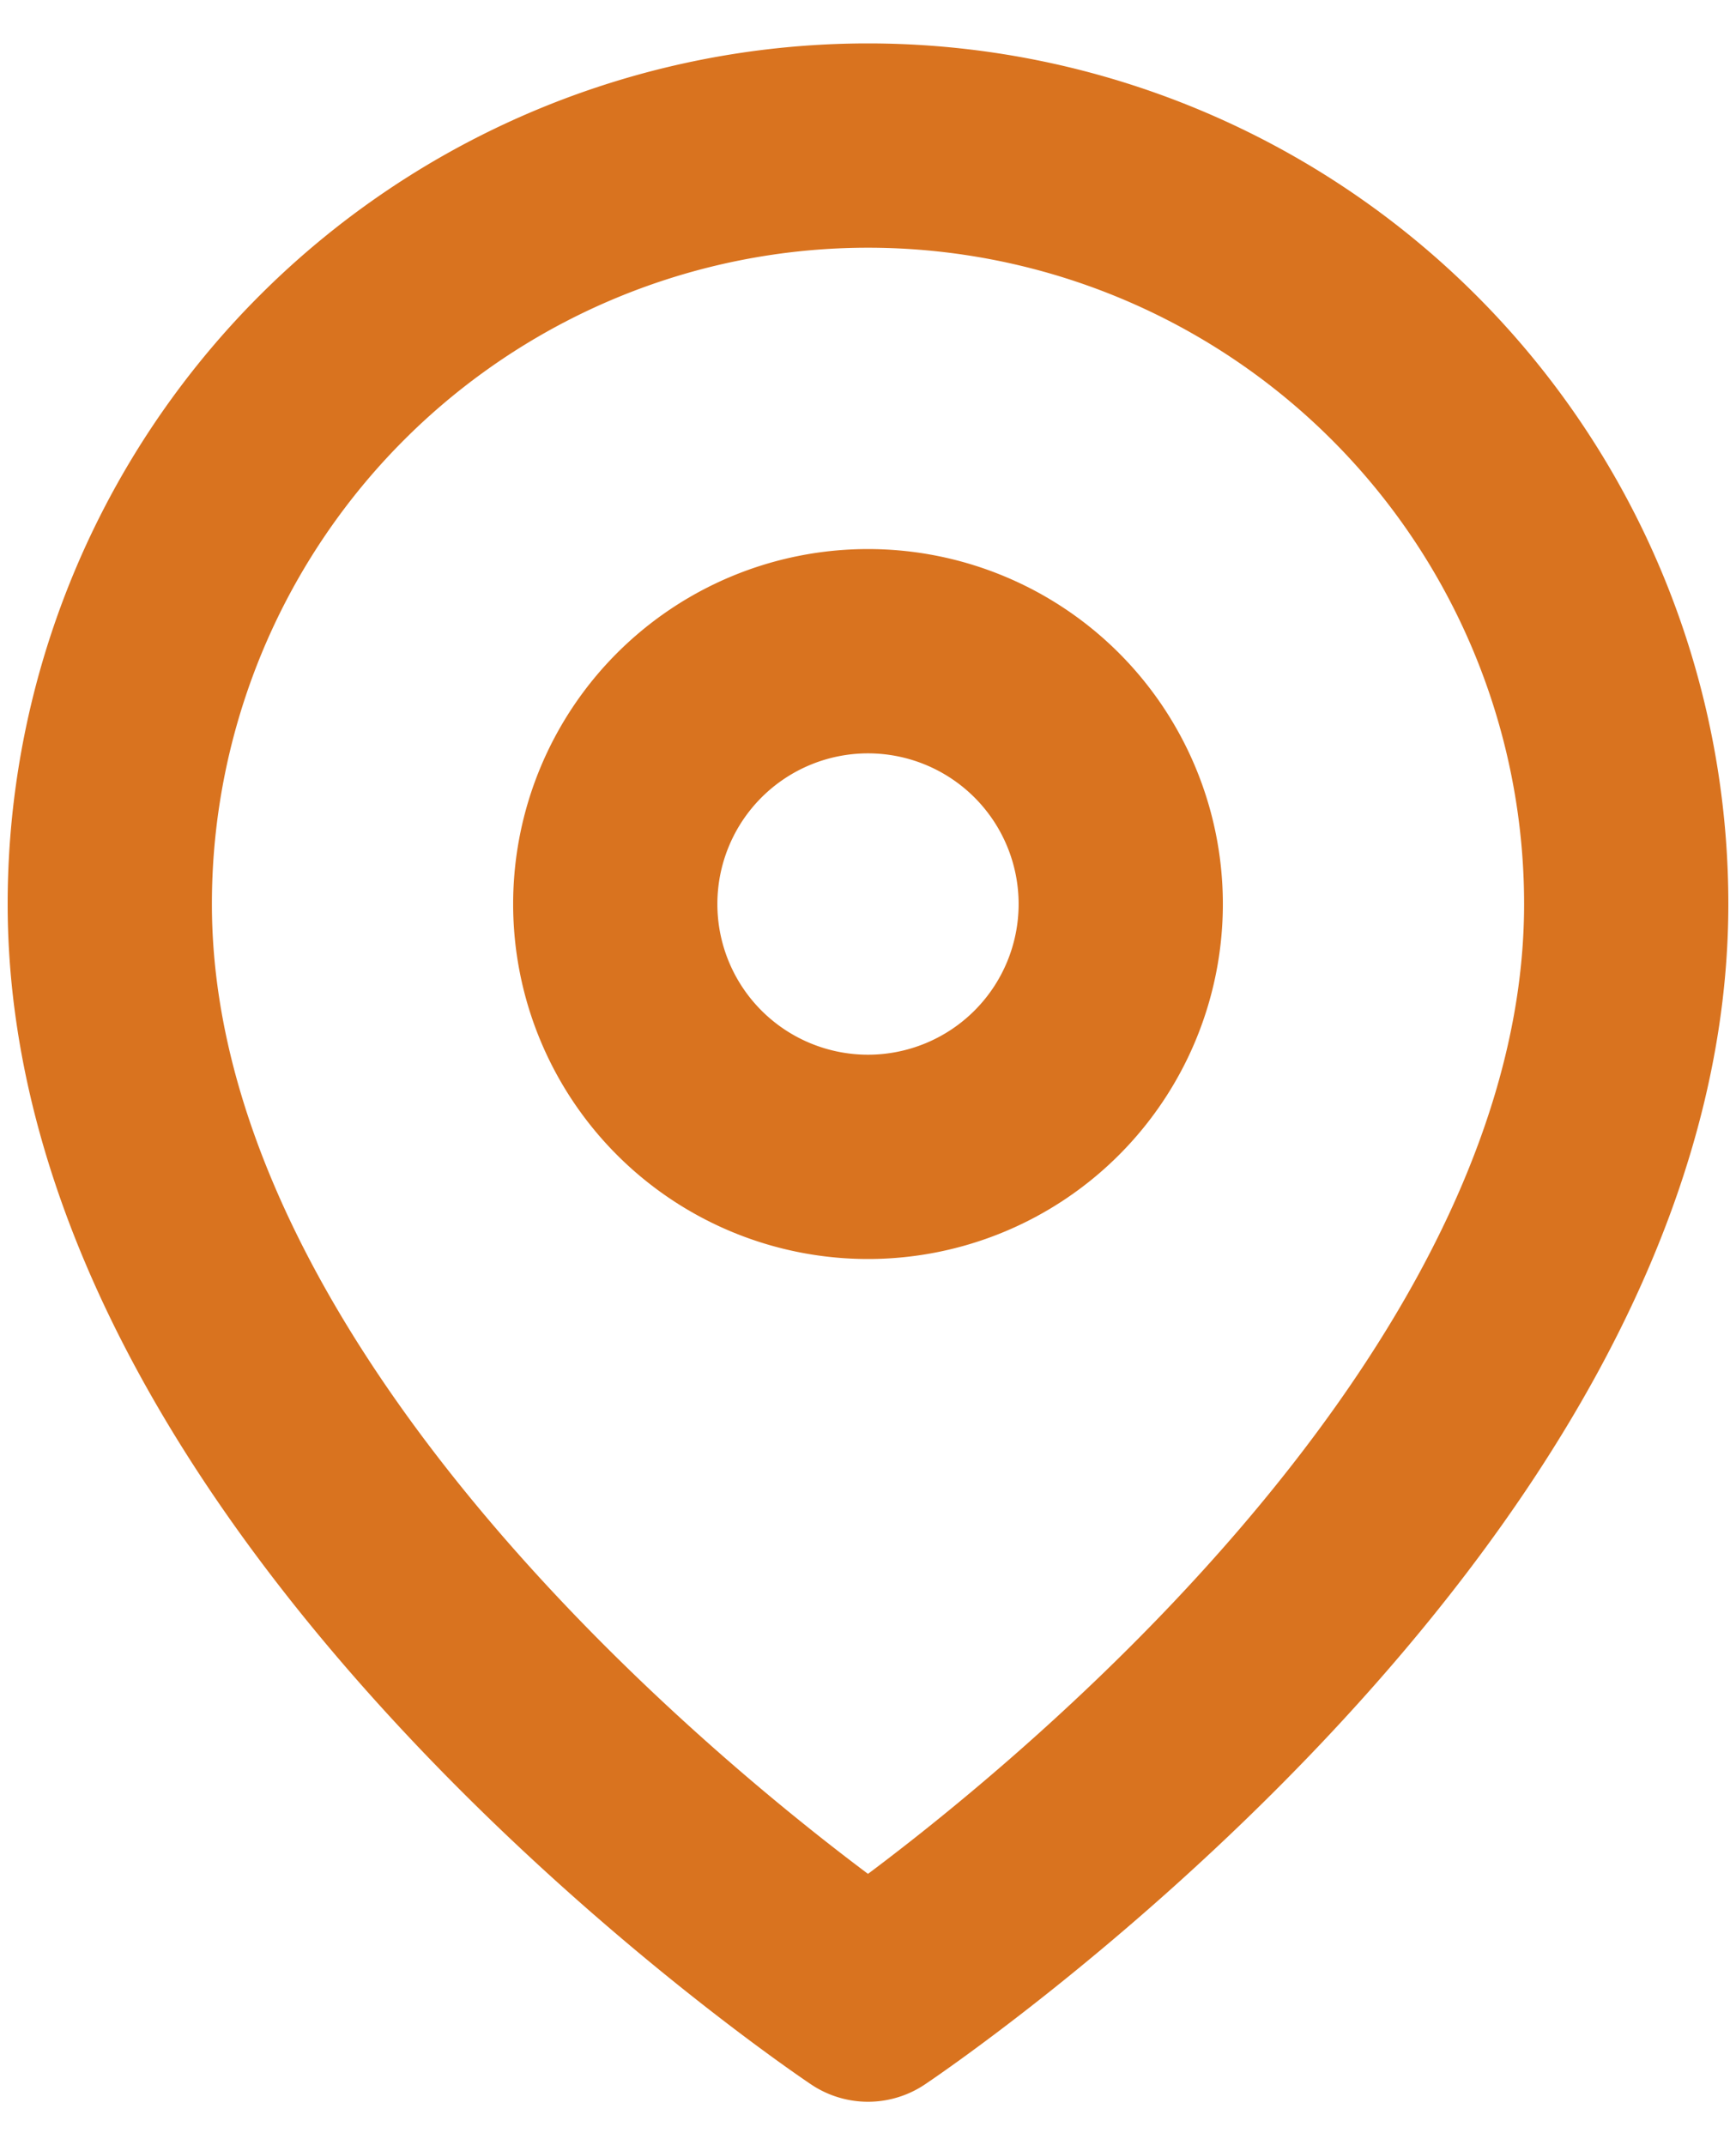 <svg width="17" height="21" fill="none" xmlns="http://www.w3.org/2000/svg"><path d="M15.925 8.85c0 5.775-7.425 10.725-7.425 10.725S1.075 14.625 1.075 8.85a7.425 7.425 0 0114.85 0z" stroke="#D9731F" stroke-width="2" stroke-linecap="round" stroke-linejoin="round"/><path d="M8.5 11.325a2.475 2.475 0 100-4.95 2.475 2.475 0 000 4.95z" stroke="#D9731F" stroke-width="2" stroke-linecap="round" stroke-linejoin="round"/></svg>